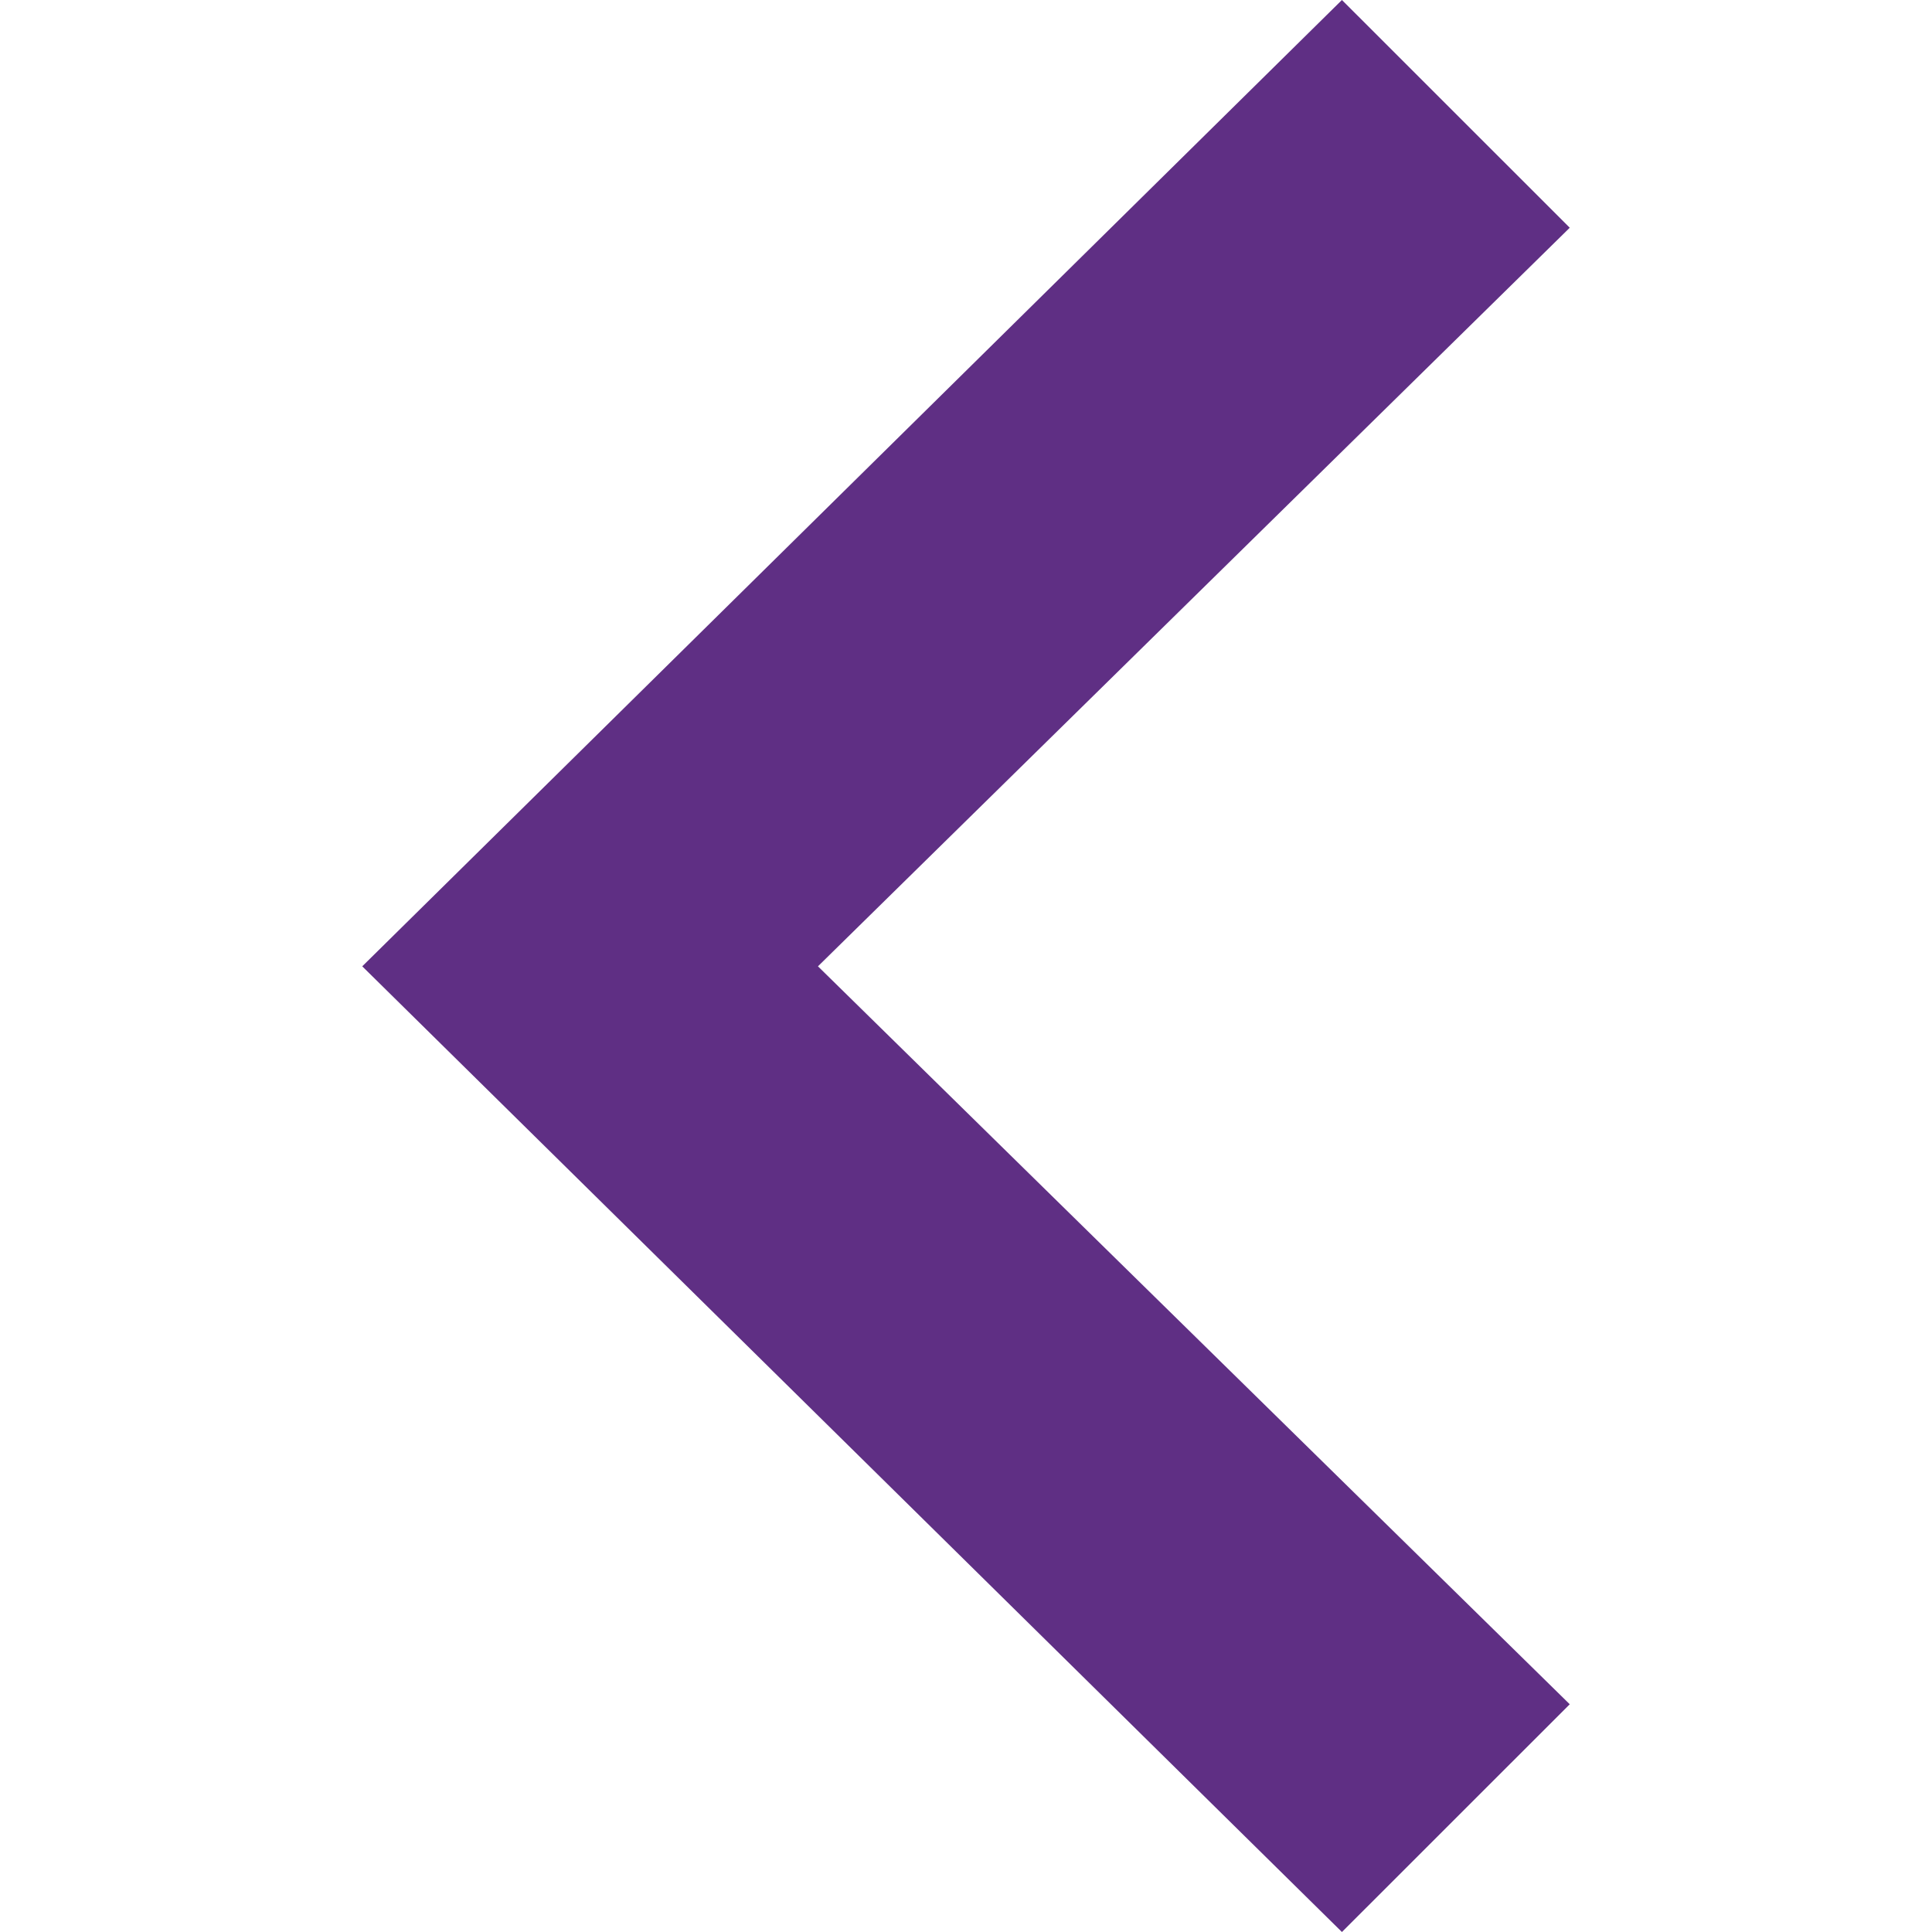 <svg width="24" height="24" viewBox="0 0 24 24" fill="none" xmlns="http://www.w3.org/2000/svg">
<path d="M16.67 0L19.5 2.829L10.161 12.004L19.5 21.171L16.67 24L4.5 12.004L16.67 0Z" fill="#5F2F84"/>
</svg>
